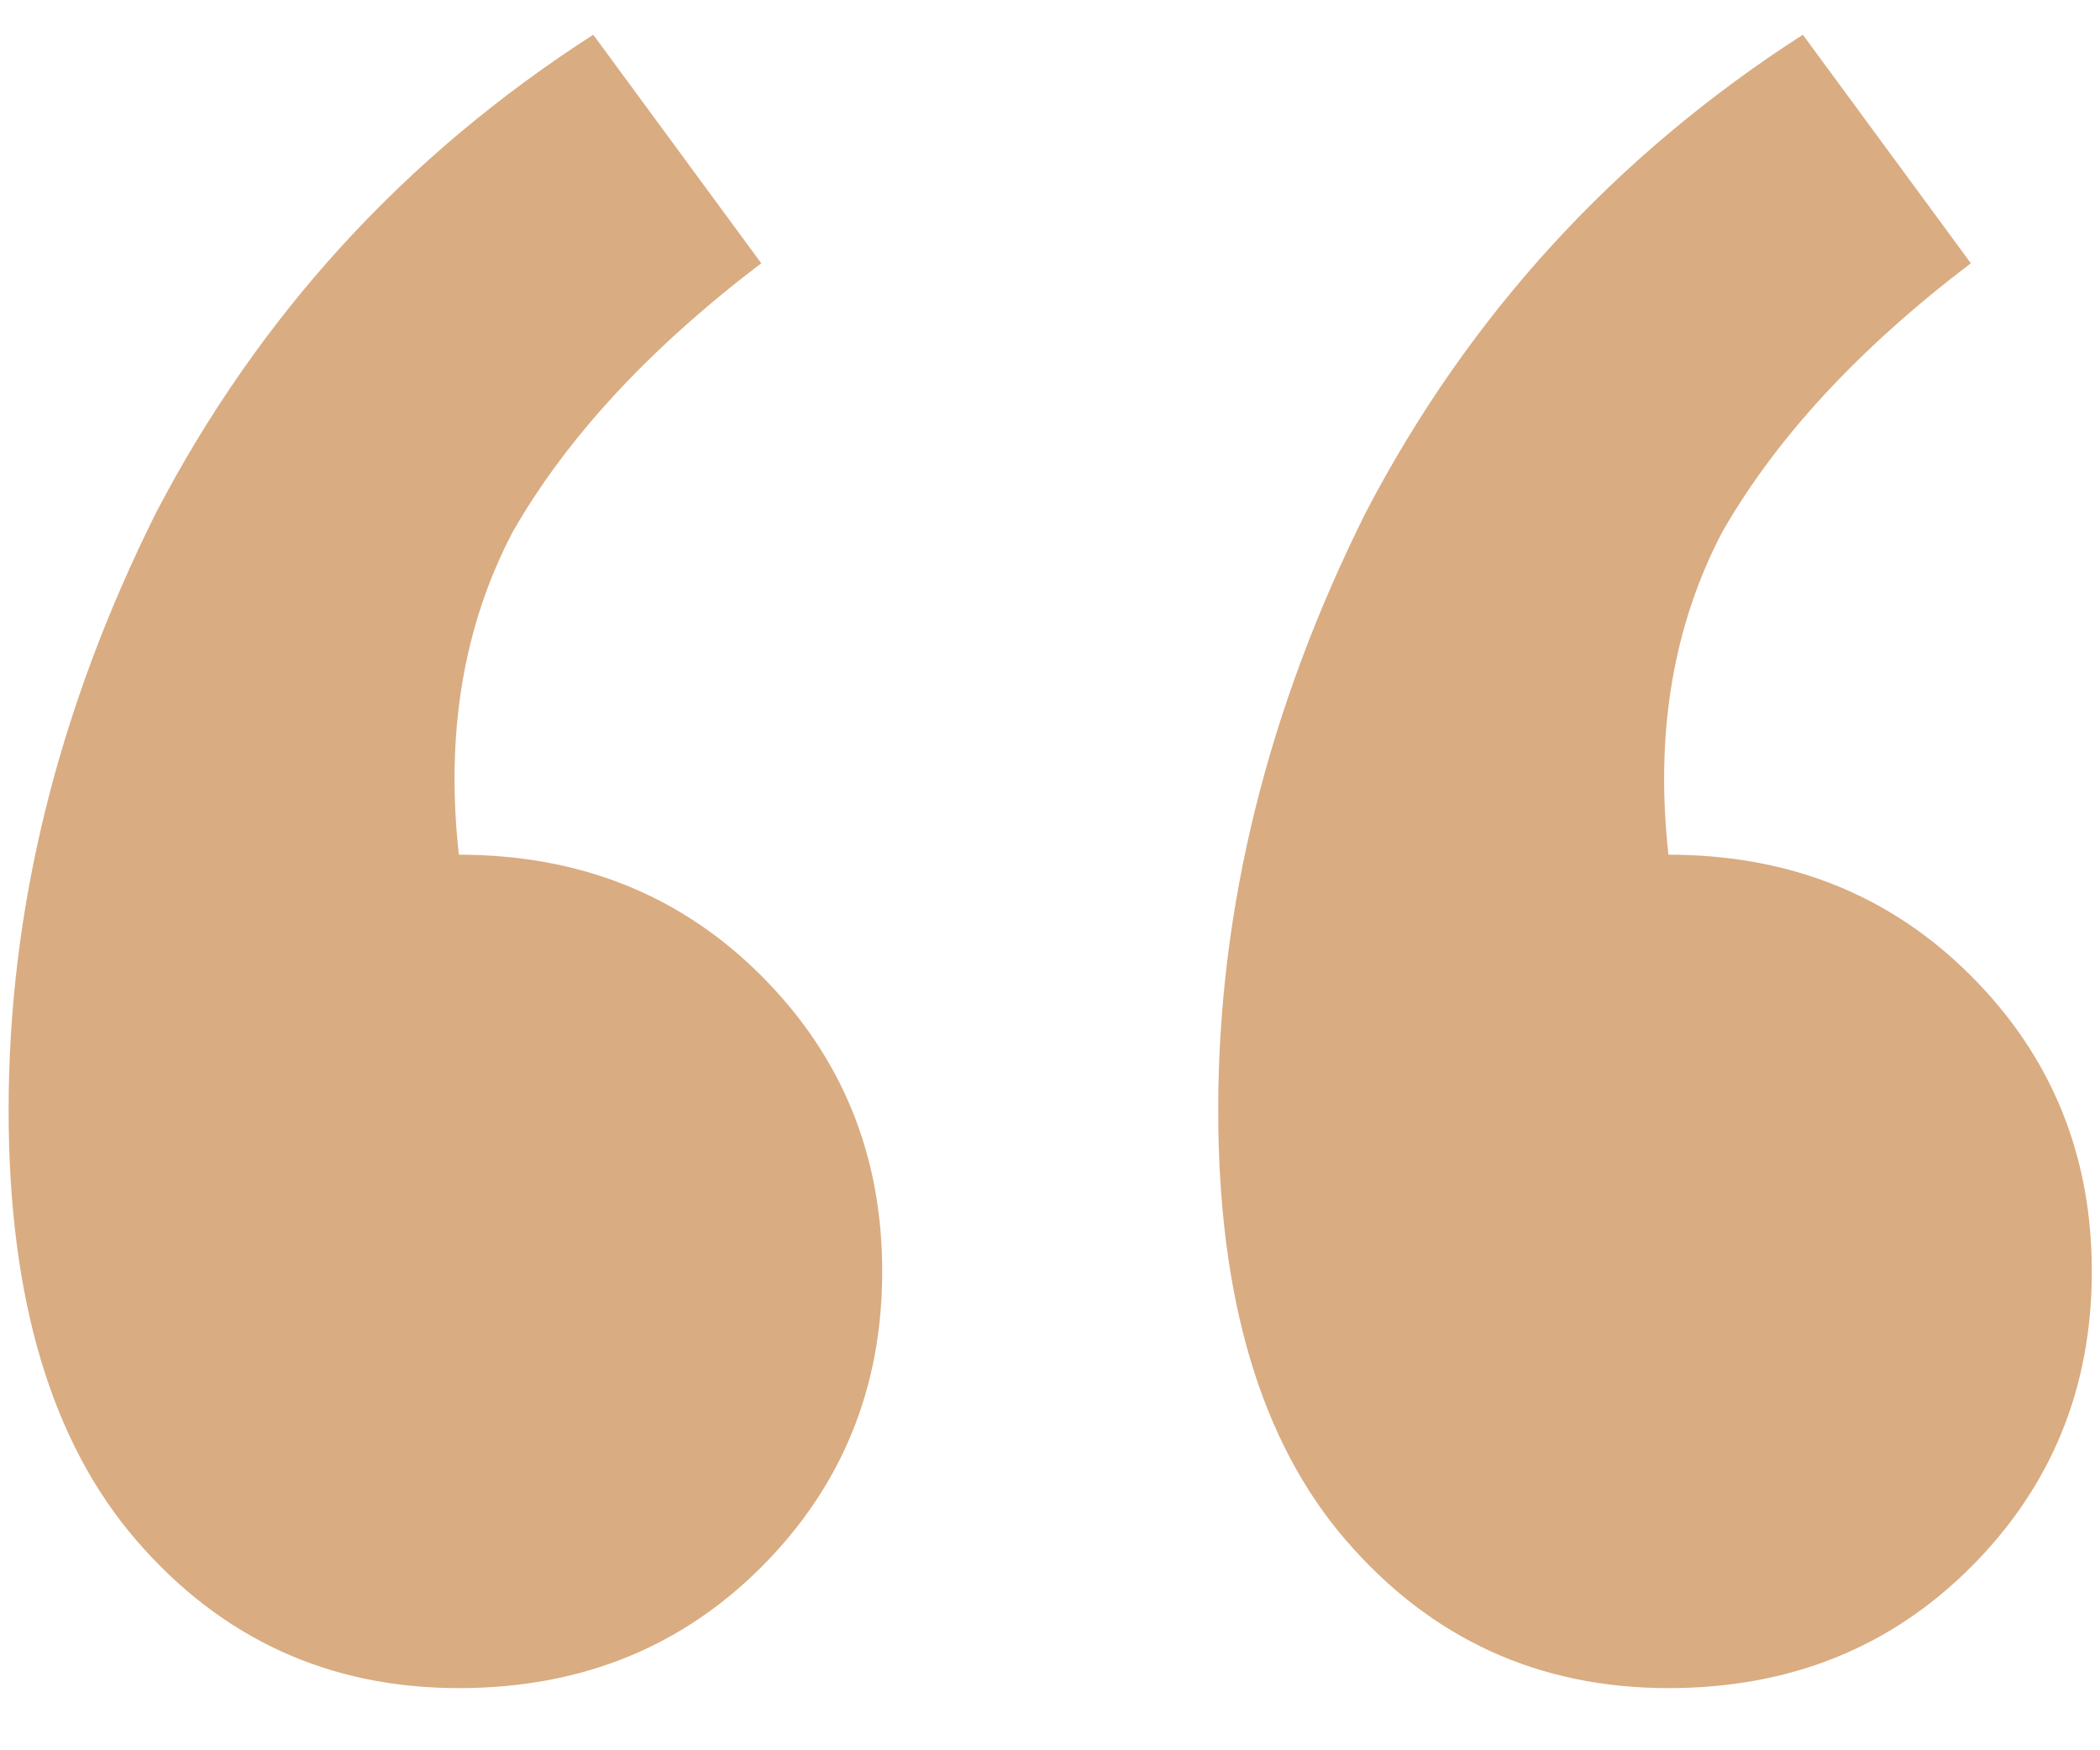 <svg width="30" height="25" viewBox="0 0 30 25" fill="none" xmlns="http://www.w3.org/2000/svg">
<path d="M6.555 24.112C4.699 24.112 3.163 23.408 1.947 22C0.731 20.592 0.123 18.544 0.123 15.856C0.123 12.976 0.827 10.128 2.235 7.312C3.707 4.496 5.787 2.224 8.475 0.496L10.875 3.76C9.275 4.976 8.091 6.256 7.323 7.6C6.619 8.944 6.363 10.48 6.555 12.208C8.283 12.208 9.723 12.784 10.875 13.936C12.027 15.088 12.603 16.496 12.603 18.16C12.603 19.824 12.027 21.232 10.875 22.384C9.723 23.536 8.283 24.112 6.555 24.112ZM23.835 24.112C21.979 24.112 20.443 23.408 19.227 22C18.011 20.592 17.403 18.544 17.403 15.856C17.403 12.976 18.107 10.128 19.515 7.312C20.987 4.496 23.067 2.224 25.755 0.496L28.155 3.76C26.555 4.976 25.371 6.256 24.603 7.6C23.899 8.944 23.643 10.48 23.835 12.208C25.563 12.208 27.003 12.784 28.155 13.936C29.307 15.088 29.883 16.496 29.883 18.16C29.883 19.824 29.307 21.232 28.155 22.384C27.003 23.536 25.563 24.112 23.835 24.112Z" fill="#D9AC82"/>
</svg>
